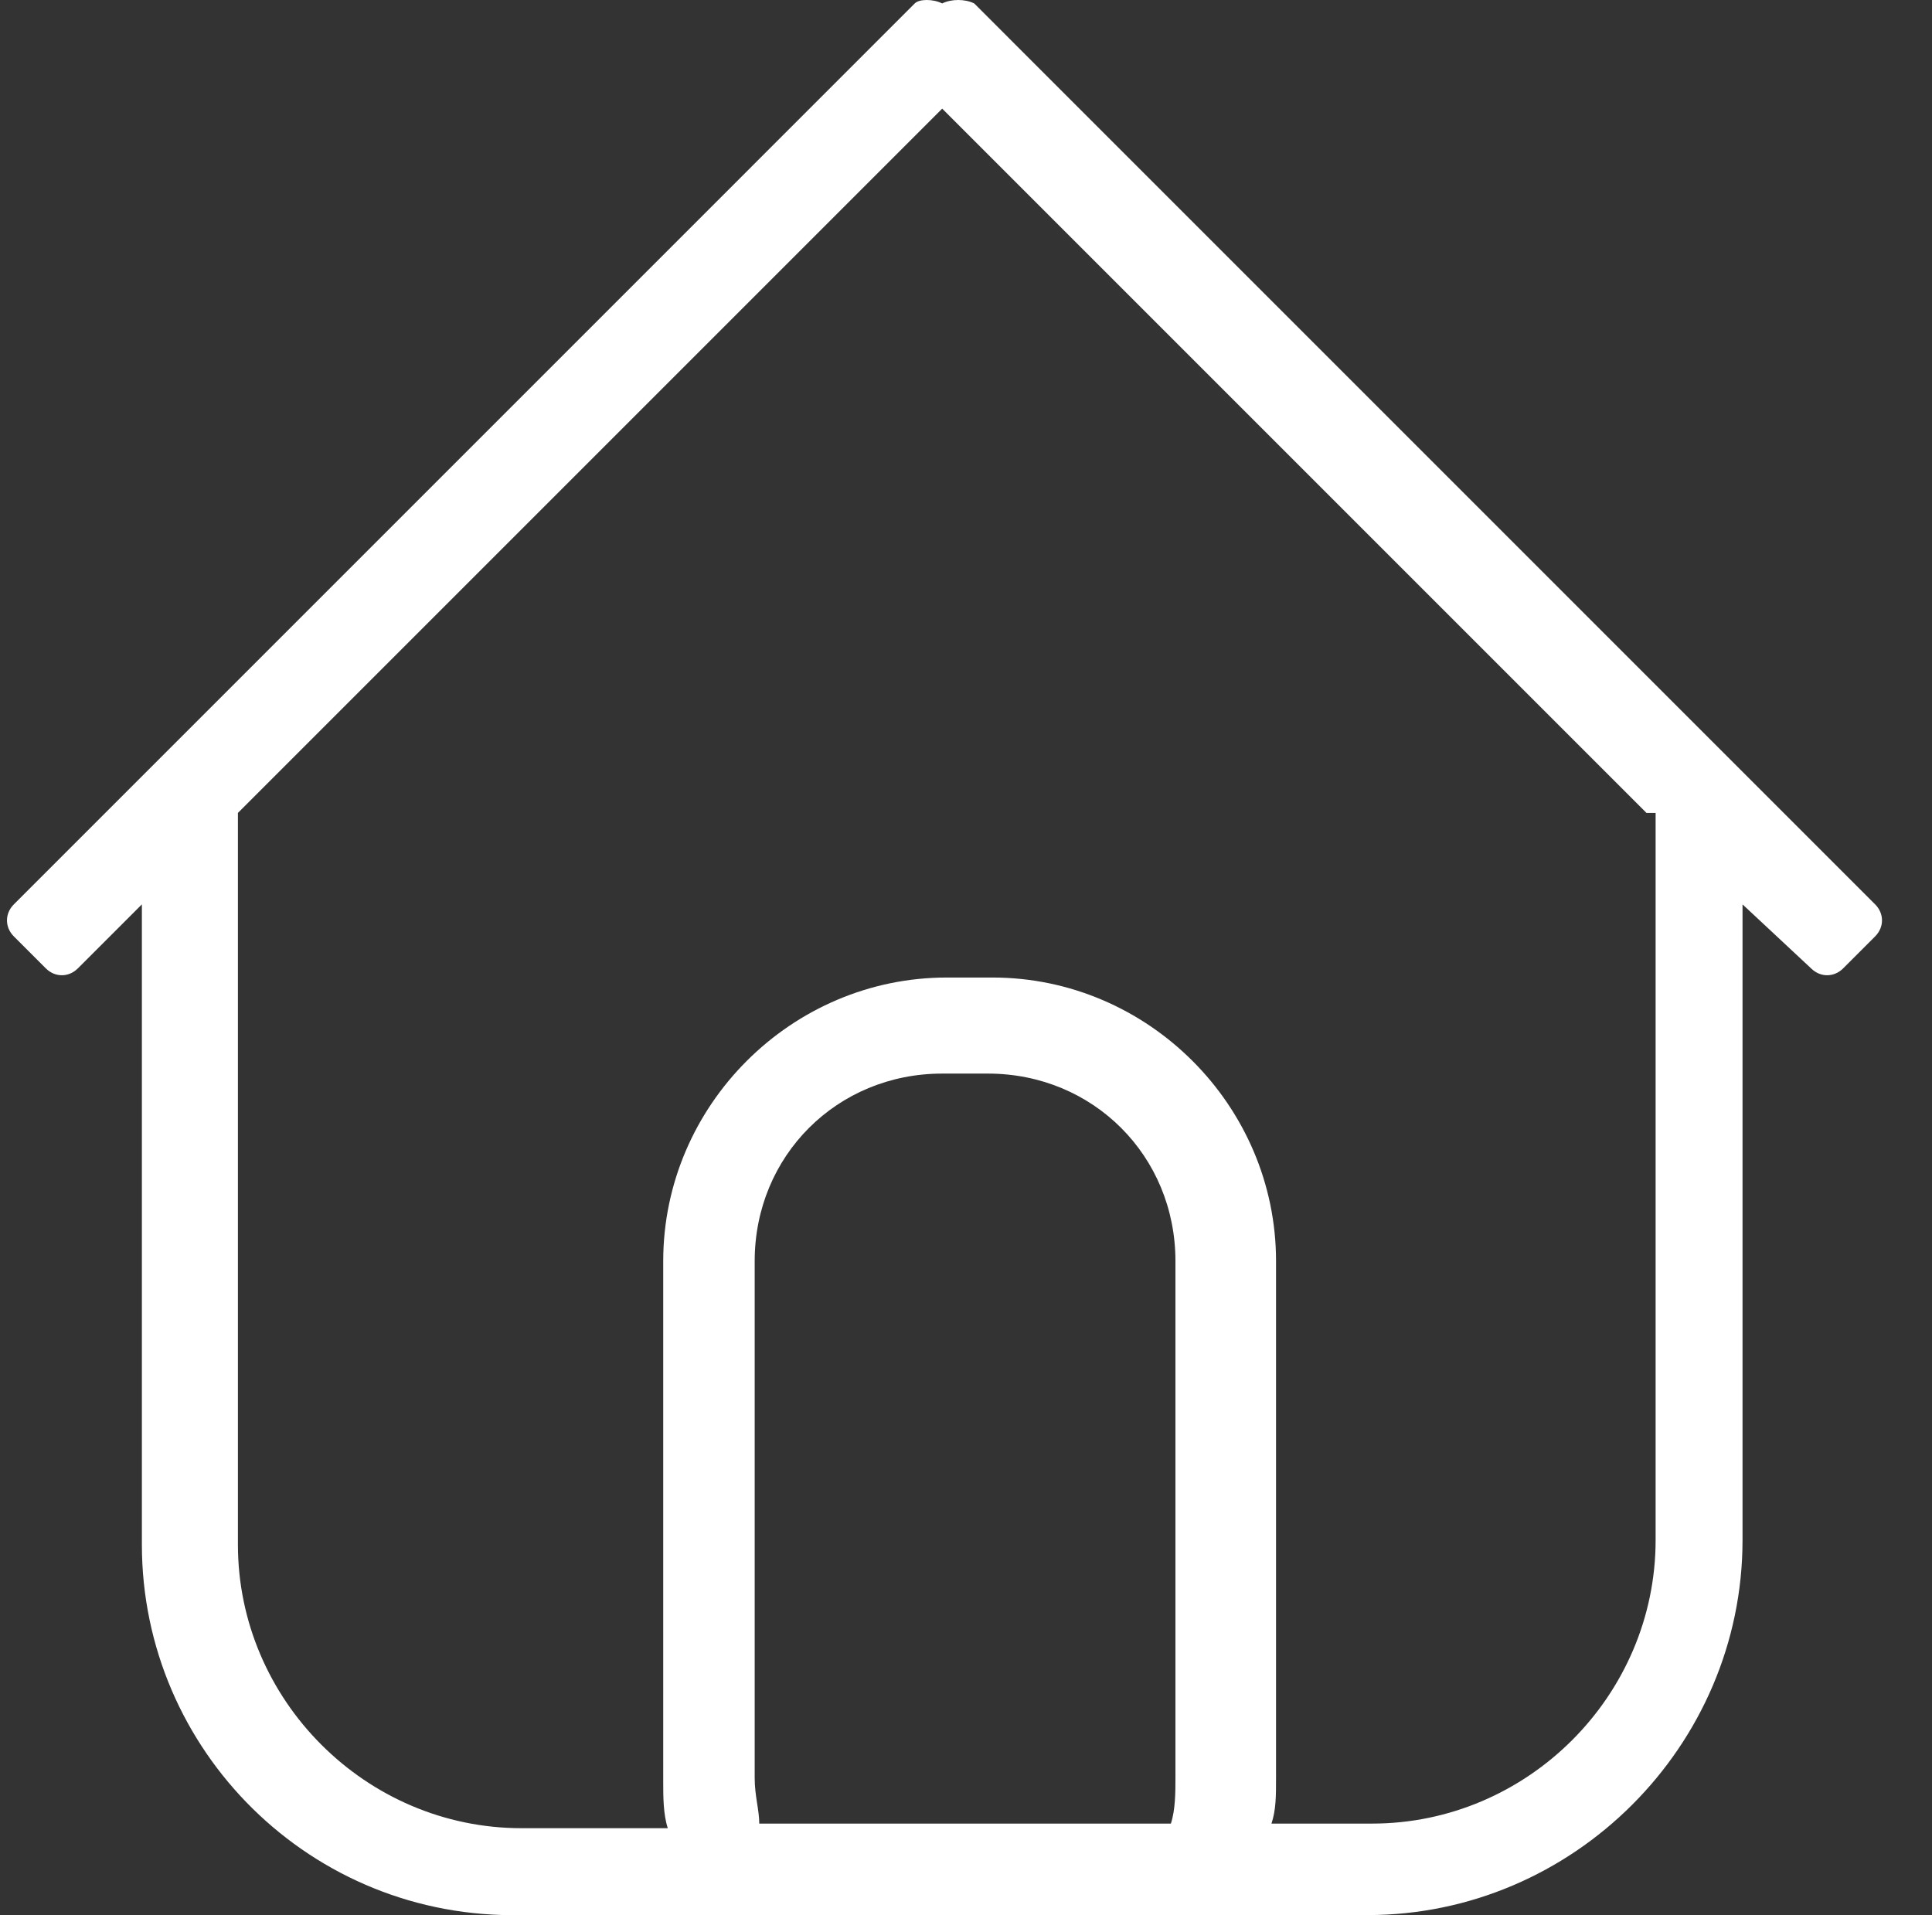 <?xml version="1.0" standalone="no"?><!DOCTYPE svg PUBLIC "-//W3C//DTD SVG 1.1//EN" "http://www.w3.org/Graphics/SVG/1.1/DTD/svg11.dtd"><svg t="1750843892625" class="icon" viewBox="0 0 1033 1024" version="1.1" xmlns="http://www.w3.org/2000/svg" p-id="4762" xmlns:xlink="http://www.w3.org/1999/xlink" width="201.758" height="200"><rect x="0" y="0" width="1033" height="1024" fill="#333333" stroke="none"/><path d="M1002.6 500.663l-17.112 17.112c-4.889 4.889-12.223 4.889-17.125 0l-36.669-34.225v339.891c0 110.033-90.476 200.51-200.51 200.51H278.814c-112.478 2.445-202.954-88.032-202.954-198.065V483.551l-34.237 34.225c-4.889 4.889-12.223 4.889-17.112 0l-17.112-17.112c-4.889-4.889-4.889-12.223 0-17.112L489.102 1.833c2.445-2.445 9.779-2.445 14.668 0 4.889-2.445 12.223-2.445 17.125 0l481.705 481.717c4.889 4.889 4.889 12.223 0 17.112zM403.515 950.588c0 9.779 2.445 17.125 2.445 24.459H626.039c2.445-7.334 2.445-17.125 2.445-24.459v-276.306c0-56.239-44.016-100.255-100.255-100.255h-24.459c-56.239 0-100.255 44.016-100.255 100.255v276.306zM880.343 434.646L503.77 58.085 127.21 434.646v391.241c0 83.142 68.462 151.605 151.605 151.605h78.241c-2.445-7.334-2.445-17.112-2.445-24.446V674.269c0-83.142 68.462-151.605 151.605-151.605h24.446c83.142 0 151.605 68.462 151.605 151.605v276.306c0 9.779 0 17.125-2.445 24.459h53.794c83.142 0 151.605-68.462 151.605-151.605V434.646h-4.877z m0 0" p-id="4763" fill="#ffffff"></path></svg>